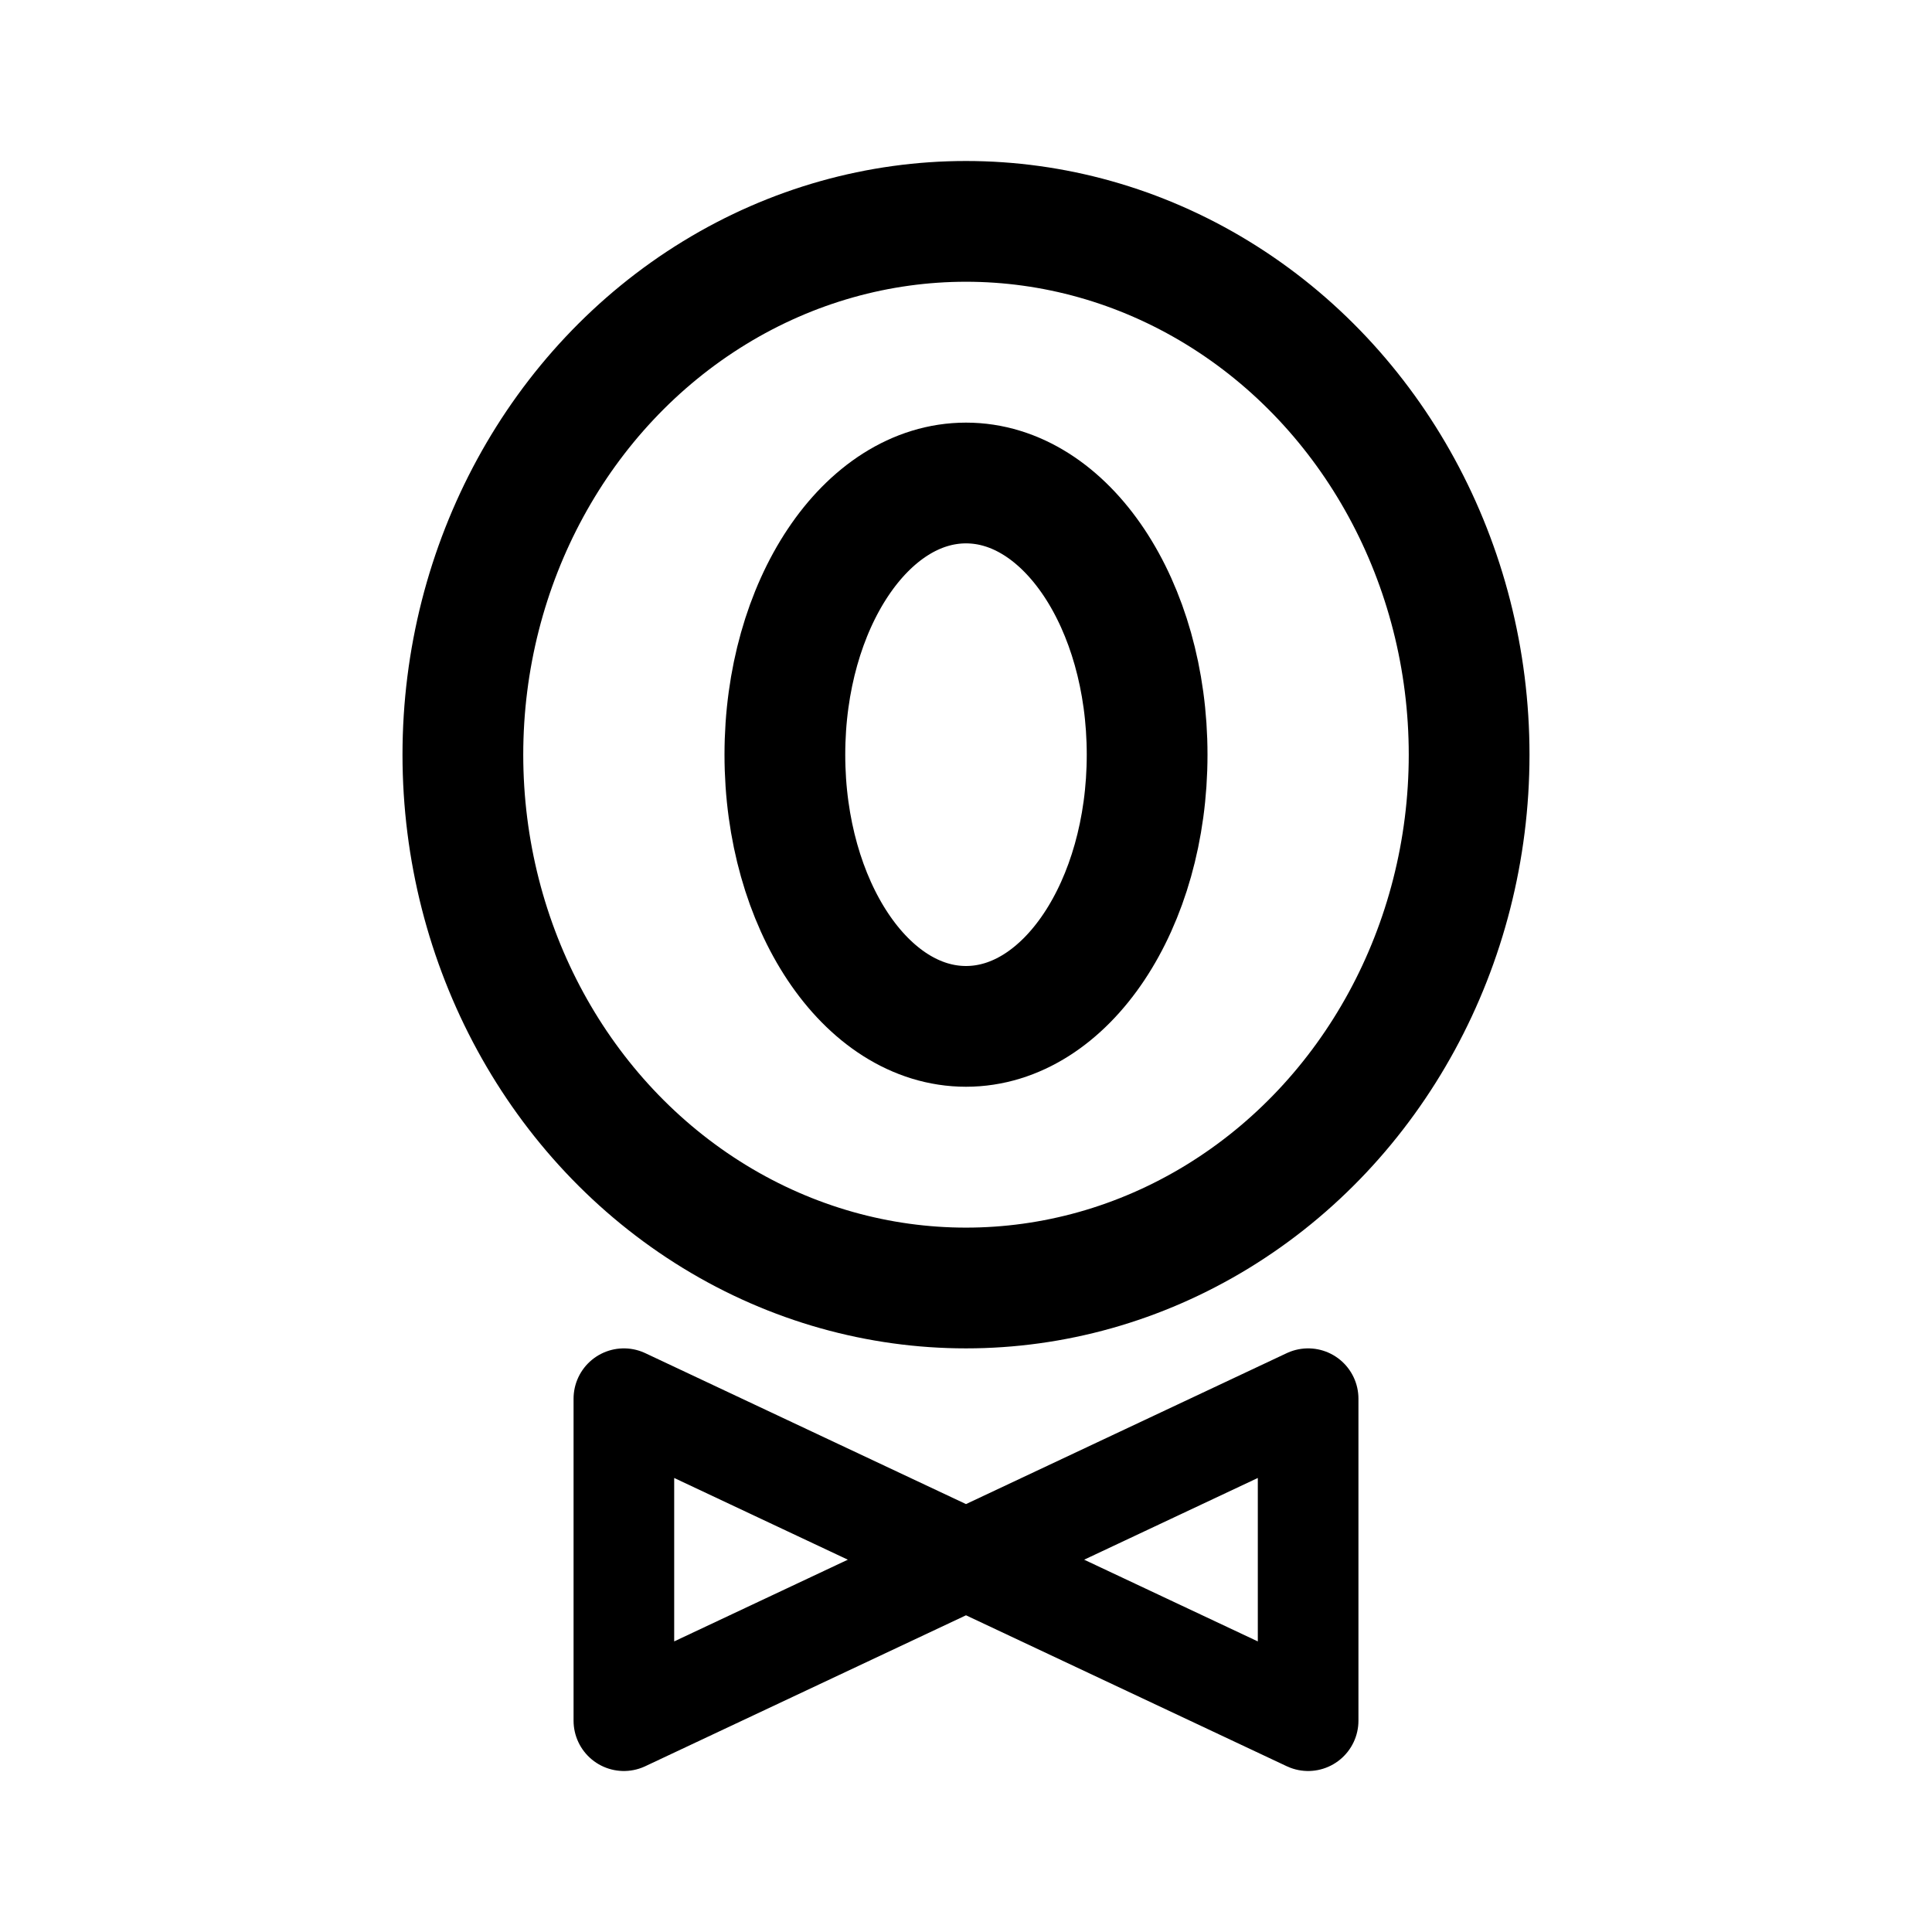<svg width="192" height="192" viewBox="0 0 192 192" fill="none" xmlns="http://www.w3.org/2000/svg"><ellipse cx="96" cy="75" rx="50" ry="53" stroke="#000" stroke-width="12" stroke-linejoin="round"/><ellipse cx="96" cy="75" rx="18" ry="27" stroke="#000" stroke-width="12" stroke-linejoin="round"/><path d="M62 139v32l34-16-34-16Zm68 0v32l-34-16 34-16Z" stroke="#000" stroke-width="10" stroke-linejoin="round"/></svg>
